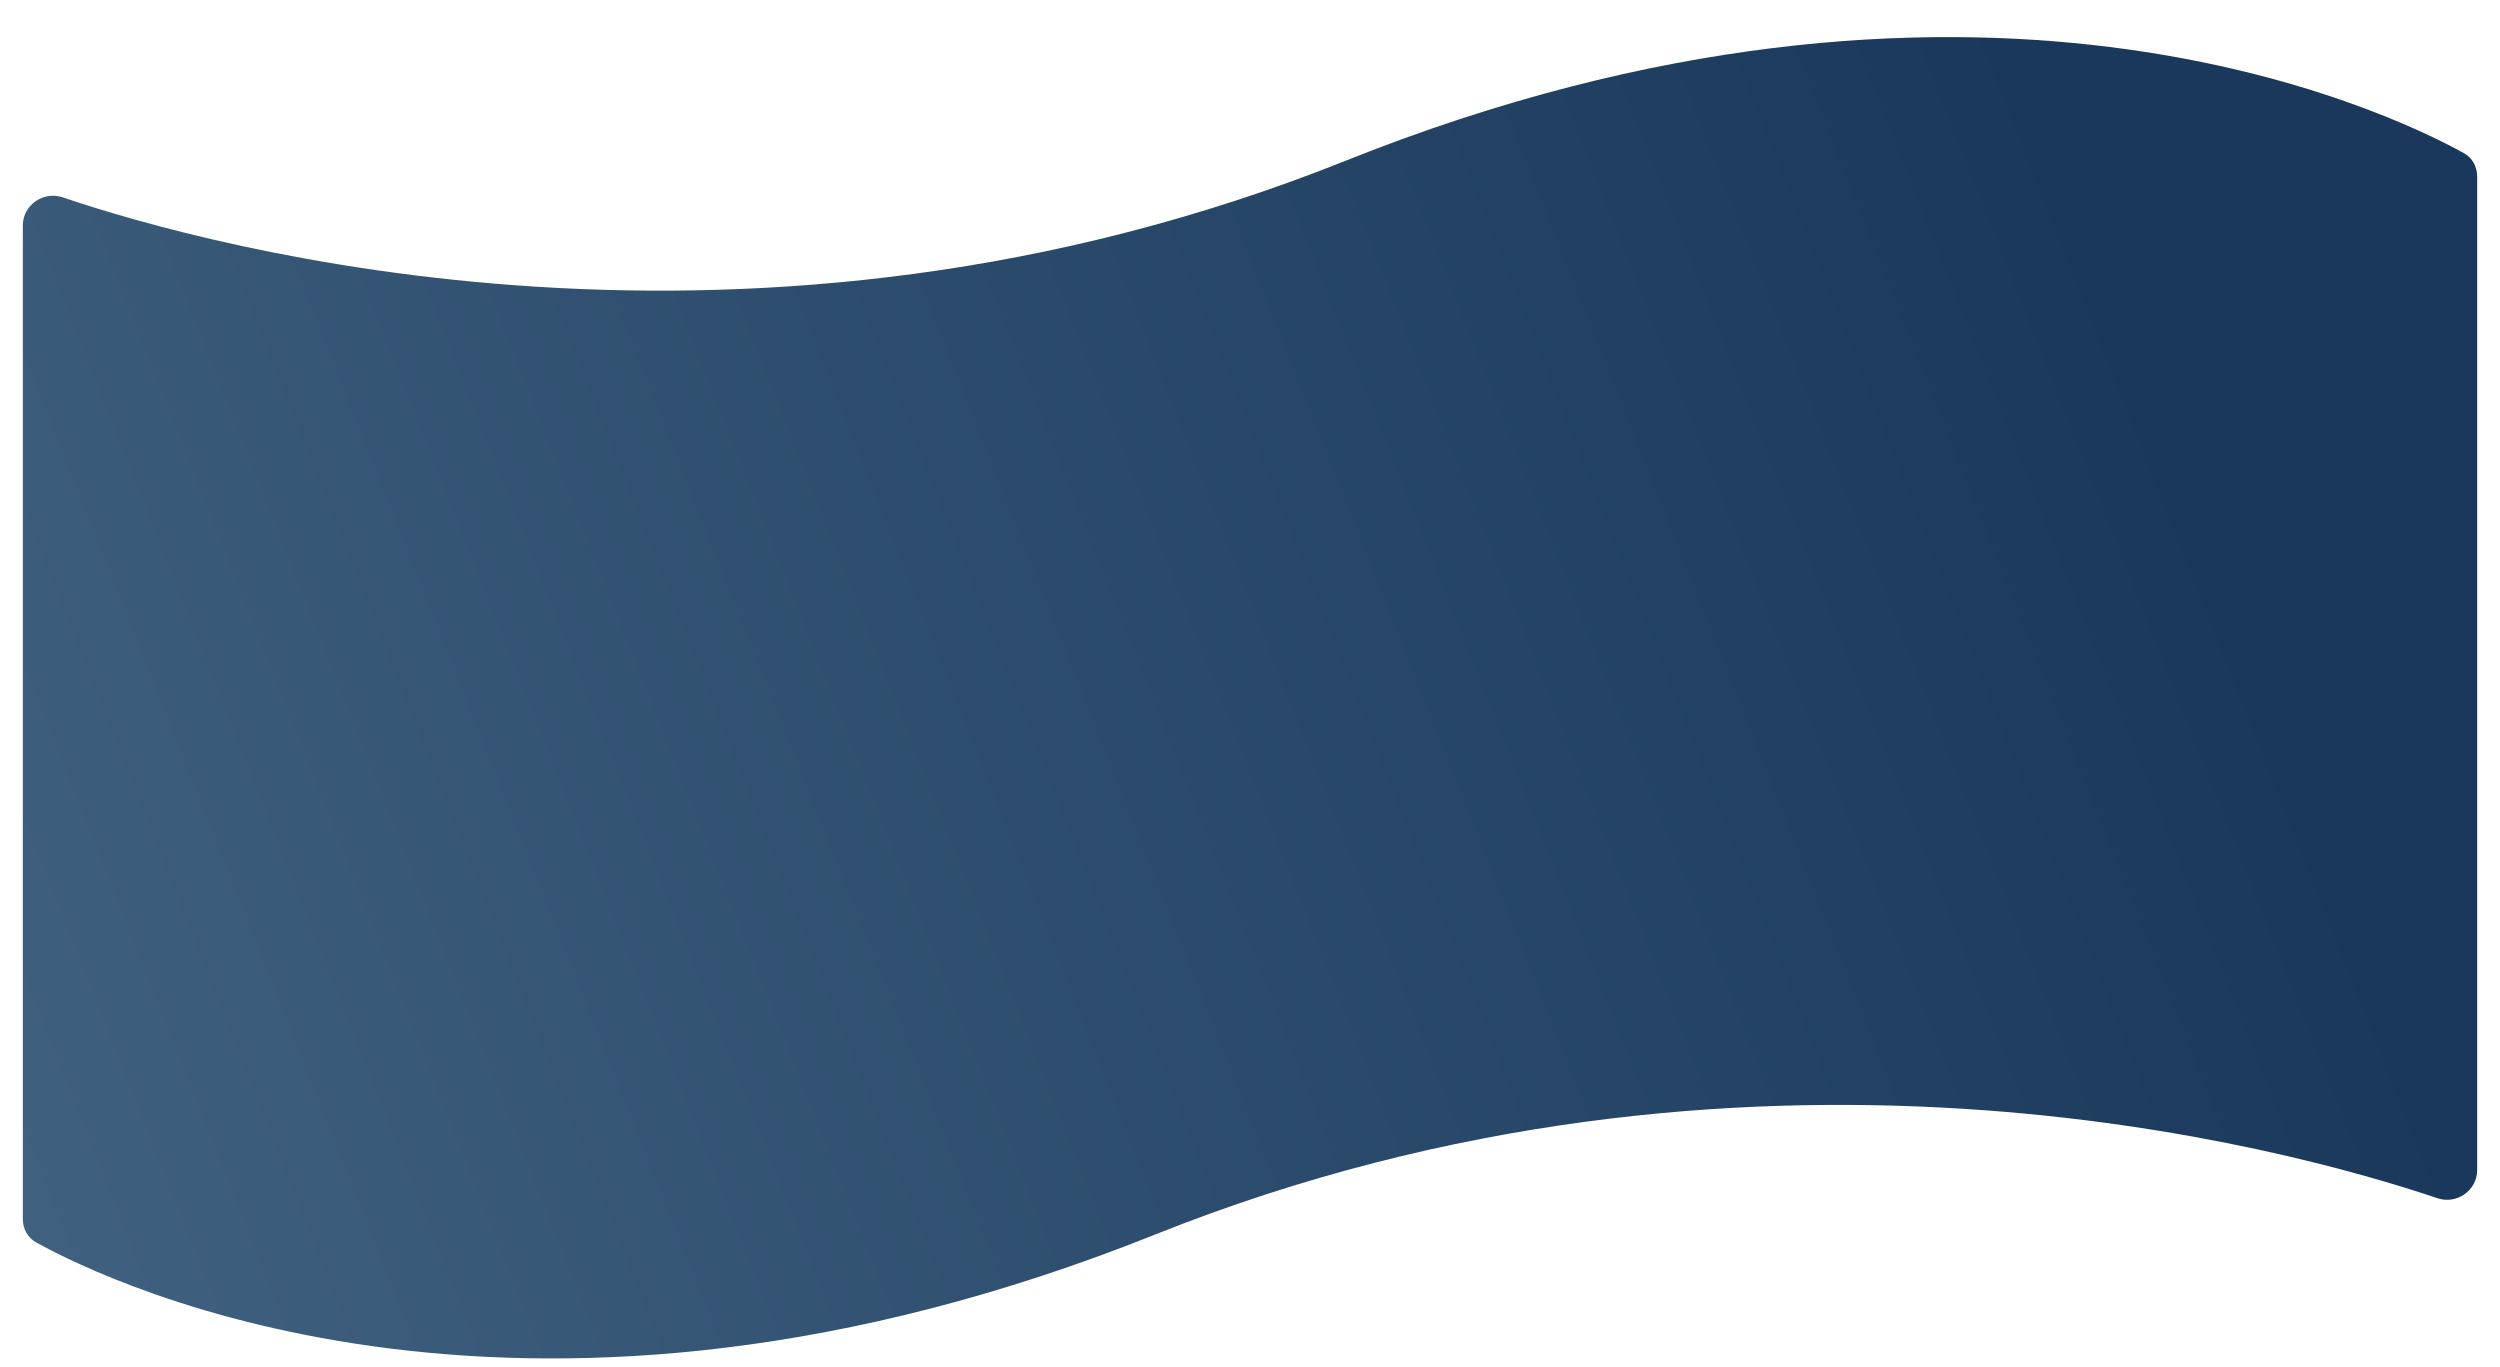<svg preserveAspectRatio = "none" width="1752" height="958" viewBox="0 0 1752 958" fill="none" xmlns="http://www.w3.org/2000/svg">
  <g filter="url(#filter0_dd_1388_37)">
    <path fill-rule="evenodd" clip-rule="evenodd"
          d="M1736 560.071V802.016C1736 816.235 1721.66 826.278 1708.19 821.726C1604.44 786.666 1224.59 681.085 809.268 847.253C370.952 1022.62 79.894 882.859 25.315 852.675C19.343 849.372 16 843.123 16 836.299L16 382C16 381.978 16 381.957 16 381.935L16 139.984C16 125.765 30.341 115.722 43.812 120.274C147.561 155.334 527.408 260.915 942.732 94.747C1381.05 -80.619 1672.11 59.141 1726.69 89.325C1732.66 92.628 1736 98.877 1736 105.701L1736 382L1736 560C1736 560.024 1736 560.047 1736 560.071Z" fill="url(#paint0_linear_1388_37)"/>
  </g>
  <defs>
    <filter id="filter0_dd_1388_37" x="-0" y="0" width="1752" height="958" filterUnits="userSpaceOnUse" color-interpolation-filters="sRGB">
      <feFlood flood-opacity="0" result="BackgroundImageFix"/>
      <feColorMatrix in="SourceAlpha" type="matrix" values="0 0 0 0 0 0 0 0 0 0 0 0 0 0 0 0 0 0 127 0" result="hardAlpha"/>
      <feOffset dy="8"/>
      <feGaussianBlur stdDeviation="8"/>
      <feComposite in2="hardAlpha" operator="out"/>
      <feColorMatrix type="matrix" values="0 0 0 0 0.09 0 0 0 0 0.059 0 0 0 0 0.286 0 0 0 0.03 0"/>
      <feBlend mode="normal" in2="BackgroundImageFix" result="effect1_dropShadow_1388_37"/>
      <feColorMatrix in="SourceAlpha" type="matrix" values="0 0 0 0 0 0 0 0 0 0 0 0 0 0 0 0 0 0 127 0" result="hardAlpha"/>
      <feOffset dy="10"/>
      <feGaussianBlur stdDeviation="7"/>
      <feComposite in2="hardAlpha" operator="out"/>
      <feColorMatrix type="matrix" values="0 0 0 0 0.29 0 0 0 0 0.227 0 0 0 0 1 0 0 0 0.01 0"/>
      <feBlend mode="normal" in2="effect1_dropShadow_1388_37" result="effect2_dropShadow_1388_37"/>
      <feBlend mode="normal" in="SourceGraphic" in2="effect2_dropShadow_1388_37" result="shape"/>
    </filter>
    <linearGradient id="paint0_linear_1388_37" x1="-154.989" y1="500.911" x2="1366.3" y2="-99.715" gradientUnits="userSpaceOnUse">
      <stop stop-color="#416180"/>
      <stop offset="1" stop-color="#19385B"/>
    </linearGradient>
  </defs>
</svg>
